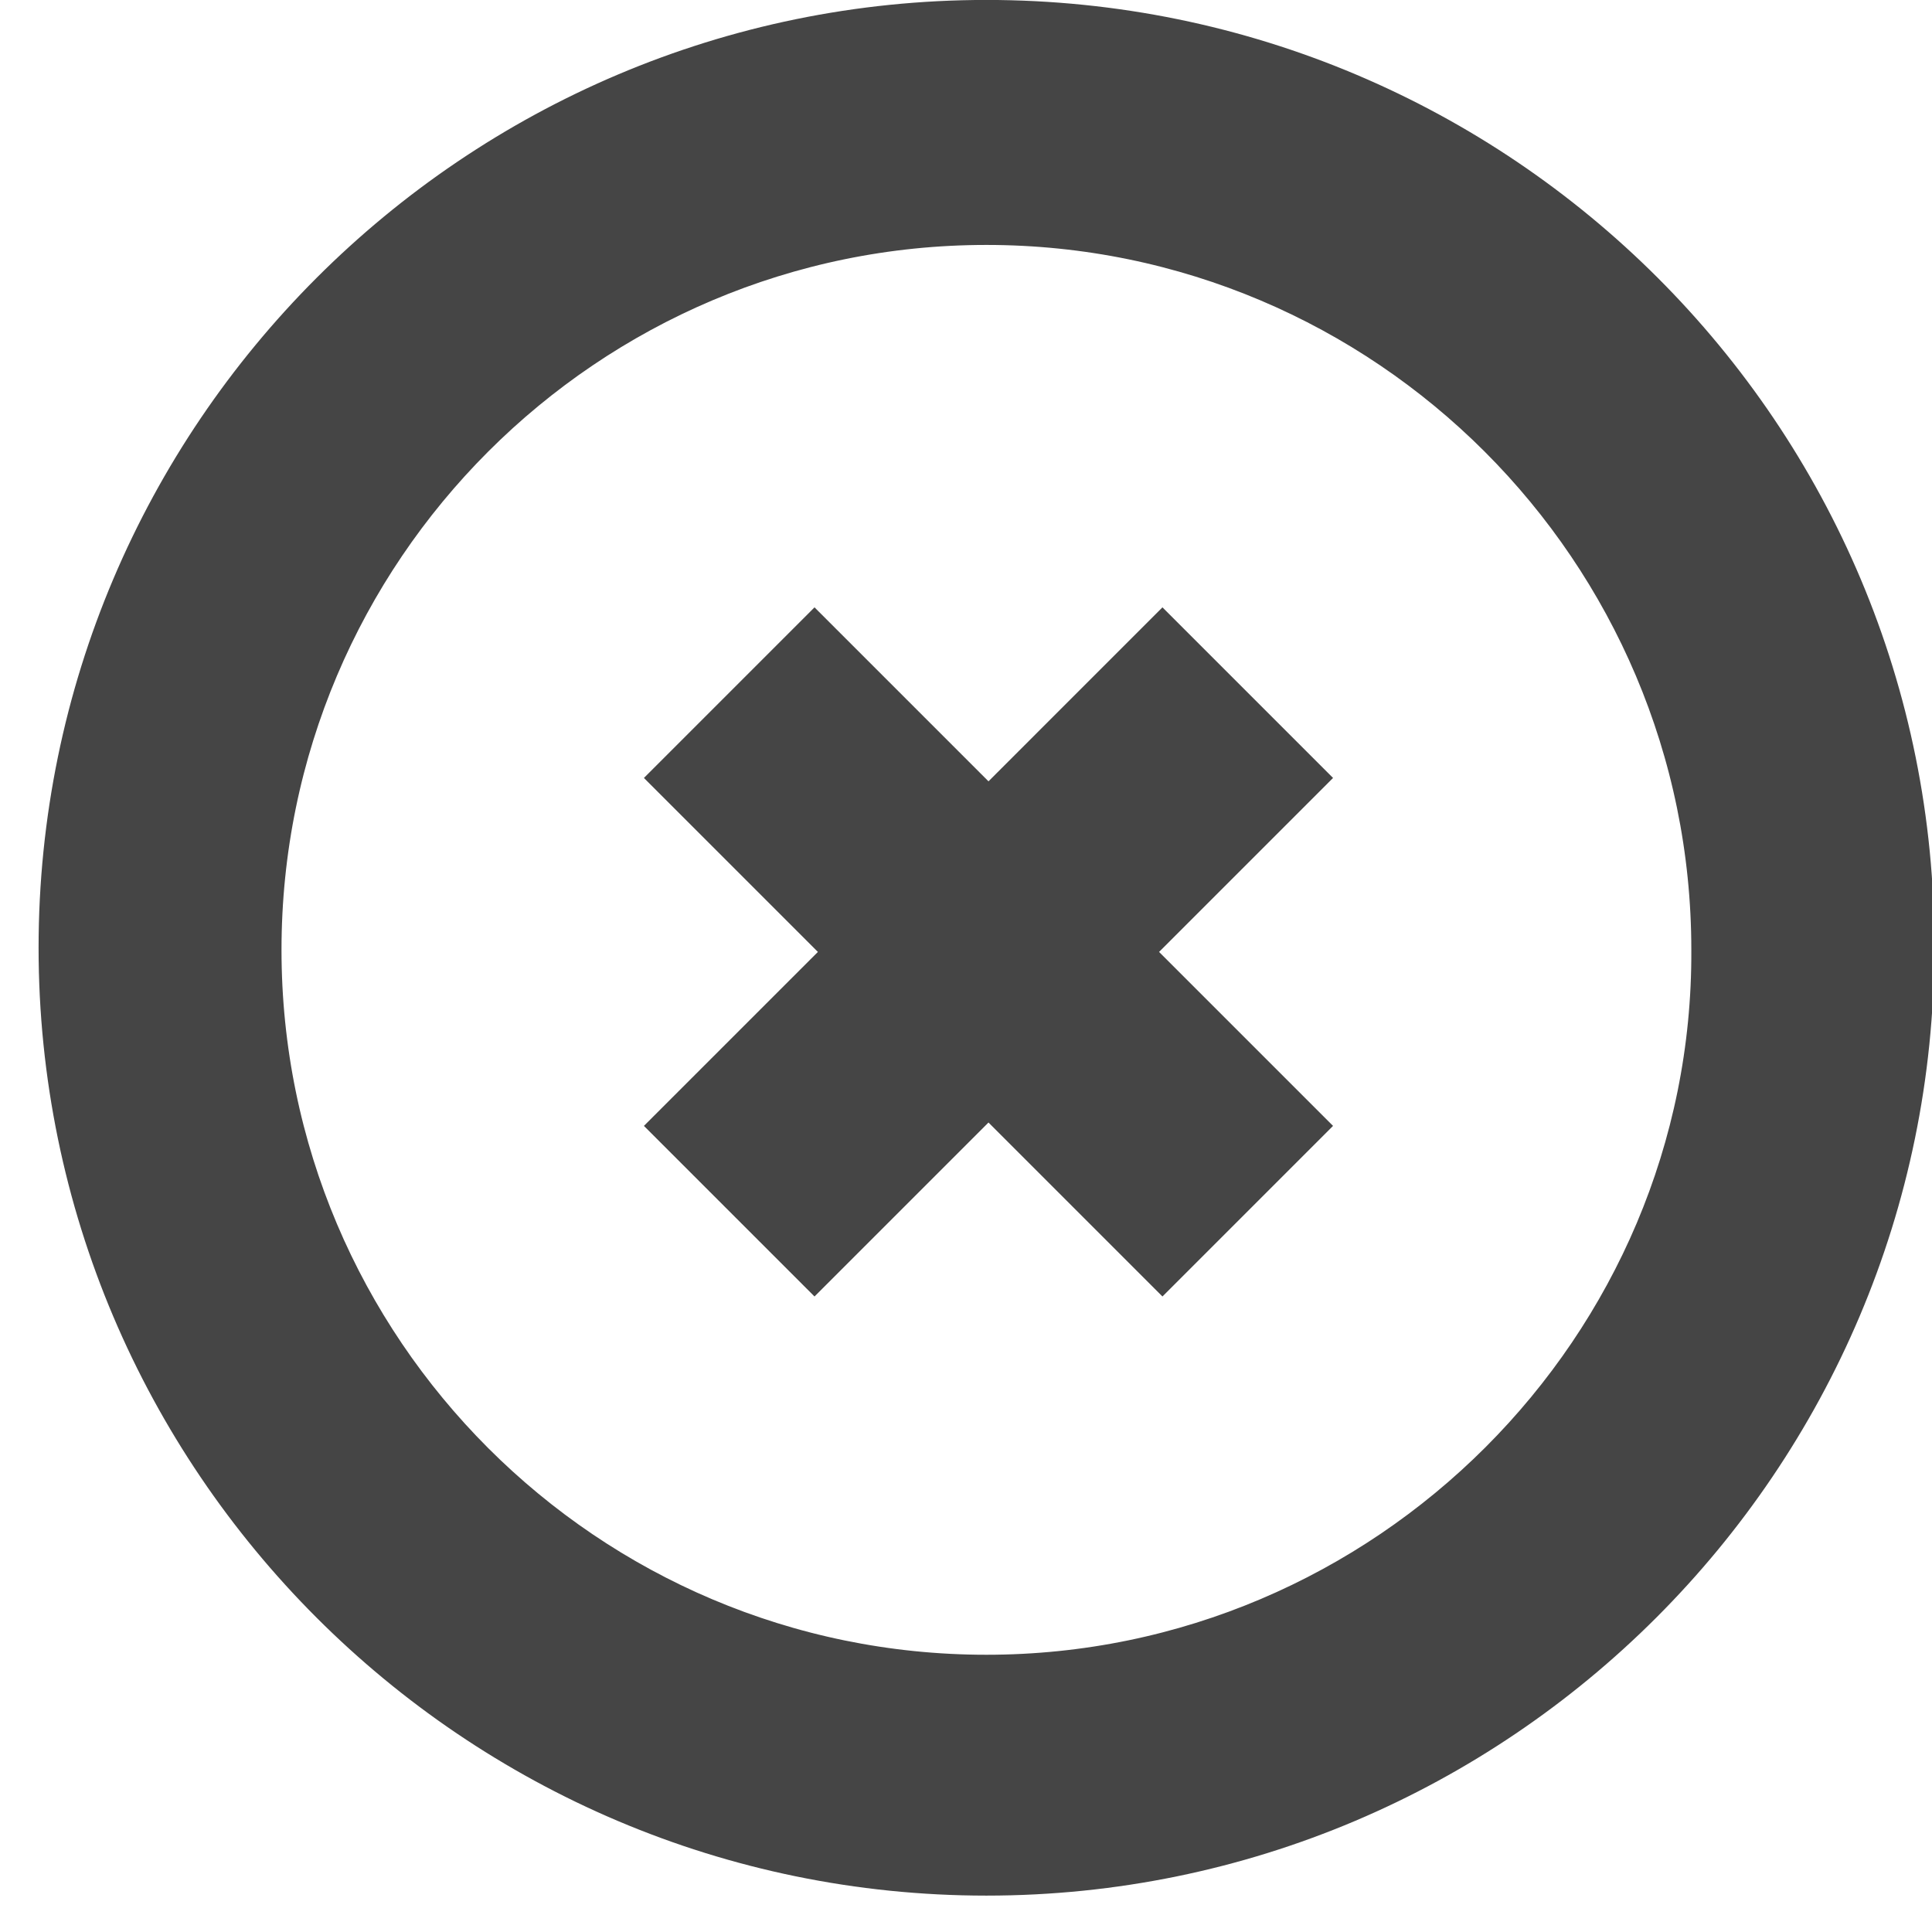 <?xml version="1.0" encoding="UTF-8" standalone="no"?>
<svg
   xmlns:dc="http://purl.org/dc/elements/1.1/"
   xmlns:cc="http://creativecommons.org/ns#"
   xmlns:rdf="http://www.w3.org/1999/02/22-rdf-syntax-ns#"
   xmlns:svg="http://www.w3.org/2000/svg"
   xmlns="http://www.w3.org/2000/svg"
   xmlns:sodipodi="http://sodipodi.sourceforge.net/DTD/sodipodi-0.dtd"
   xmlns:inkscape="http://www.inkscape.org/namespaces/inkscape"
   version="1.1"
   viewBox="0 0 25 25"
   id="svg4618"
   sodipodi:docname="shrunken-454545-close-cross-circular-button.svg"
   inkscape:version="0.92.2 5c3e80d, 2017-08-06">
  <defs
     id="defs4622" />
  <sodipodi:namedview
     pagecolor="#ffffff"
     bordercolor="#666666"
     borderopacity="1"
     objecttolerance="10"
     gridtolerance="10"
     guidetolerance="10"
     inkscape:pageopacity="0"
     inkscape:pageshadow="2"
     inkscape:window-width="1281"
     inkscape:window-height="1047"
     id="namedview4620"
     showgrid="false"
     inkscape:zoom="26.700352"
     inkscape:cx="14.073013"
     inkscape:cy="12.5"
     inkscape:window-x="0"
     inkscape:window-y="0"
     inkscape:window-maximized="0"
     inkscape:current-layer="svg4618" />
  <style
     id="style4608">.a{fill:#a9c6c9;stroke:#a9c6c9;}</style>
  <g
     class="a"
     transform="matrix(0.268,0,0,0.268,0.999,0.499)"
     id="g4616"
     style="fill:#454545;fill-opacity:1;stroke:#454545;stroke-width:3.729;stroke-miterlimit:4;stroke-dasharray:none;stroke-opacity:1">
    <g
       class="a"
       id="g4614"
       style="fill:#454545;fill-opacity:1;stroke:#454545;stroke-width:3.729;stroke-miterlimit:4;stroke-dasharray:none;stroke-opacity:1">
      <g
         class="a"
         id="g4612"
         style="fill:#454545;fill-opacity:1;stroke:#454545;stroke-width:3.729;stroke-miterlimit:4;stroke-dasharray:none;stroke-opacity:1">
        <path
           class="a"
           d="M 43.9,0 C 19.7,0 0,19.7 0,43.9 0,68.1 19.7,87.8 43.9,87.8 68.1,87.8 87.8,68.1 87.8,43.9 87.9,19.7 68.2,0 43.9,0 Z m 0,79.9 C 24.1,79.9 8,63.8 8,44 8,24.2 24.1,8.1 43.9,8.1 63.7,8.1 79.8,24.2 79.8,44 79.9,63.7 63.7,79.9 43.9,79.9 Z M 58,35.7 52.4,30.1 44,38.5 35.6,30.1 30,35.7 l 8.4,8.4 -8.4,8.4 5.6,5.6 8.4,-8.4 8.4,8.4 5.6,-5.6 -8.4,-8.4 z"
           id="path4610"
           style="fill:#454545;fill-opacity:1;stroke:#454545;stroke-width:3.729;stroke-miterlimit:4;stroke-dasharray:none;stroke-opacity:1"
           inkscape:connector-curvature="0" />
      </g>
    </g>
  </g>
</svg>
